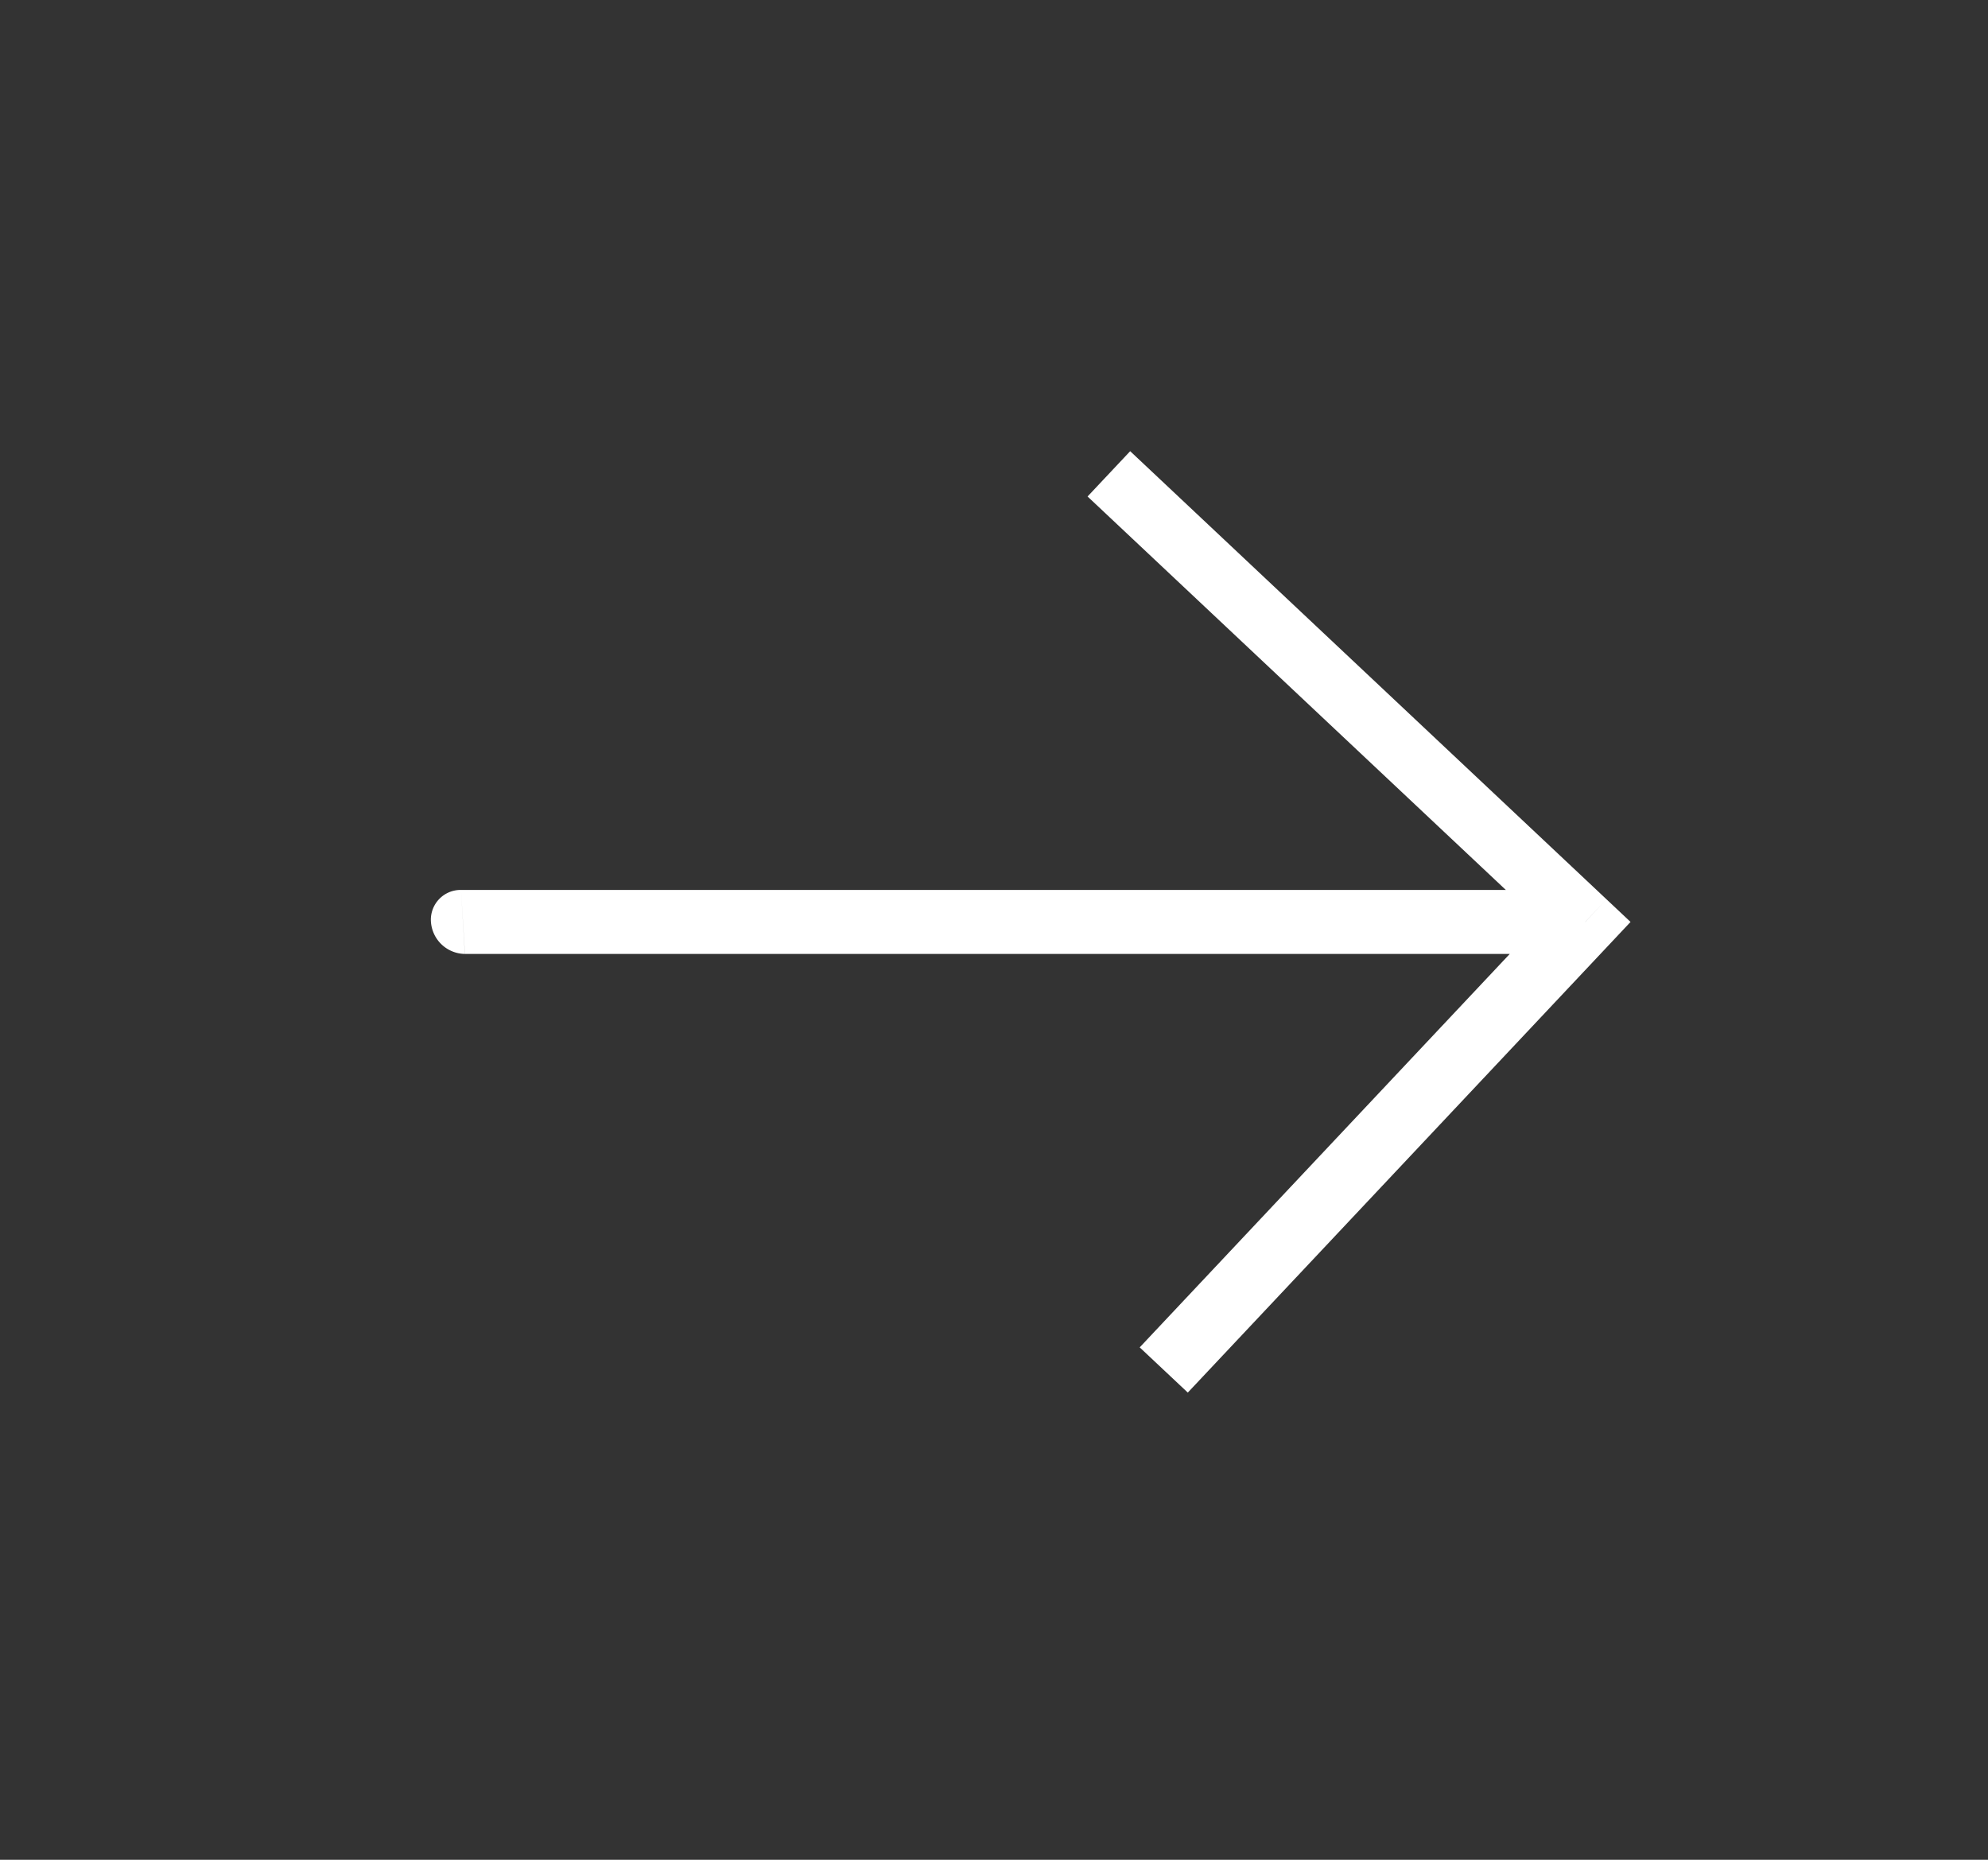 <svg width="31" height="29" fill="none" xmlns="http://www.w3.org/2000/svg"><rect width="100%" height="100%" fill="#333333" stroke="none"/><path d="M24.72 14.376l.331-.353.375.353-.332.353-.375-.353zm-17.47.499a.538.538 0 01-.53-.5.464.464 0 01.469-.498l.06.998zm10.373-7.84l7.428 6.988-.664.706-7.428-6.987.664-.706zm7.471 7.694l-6.572 6.986-.75-.705 6.572-6.987.75.706zm-.344.146H7.25l-.061-.998h17.5l.06.998z" fill="#fff"/></svg>